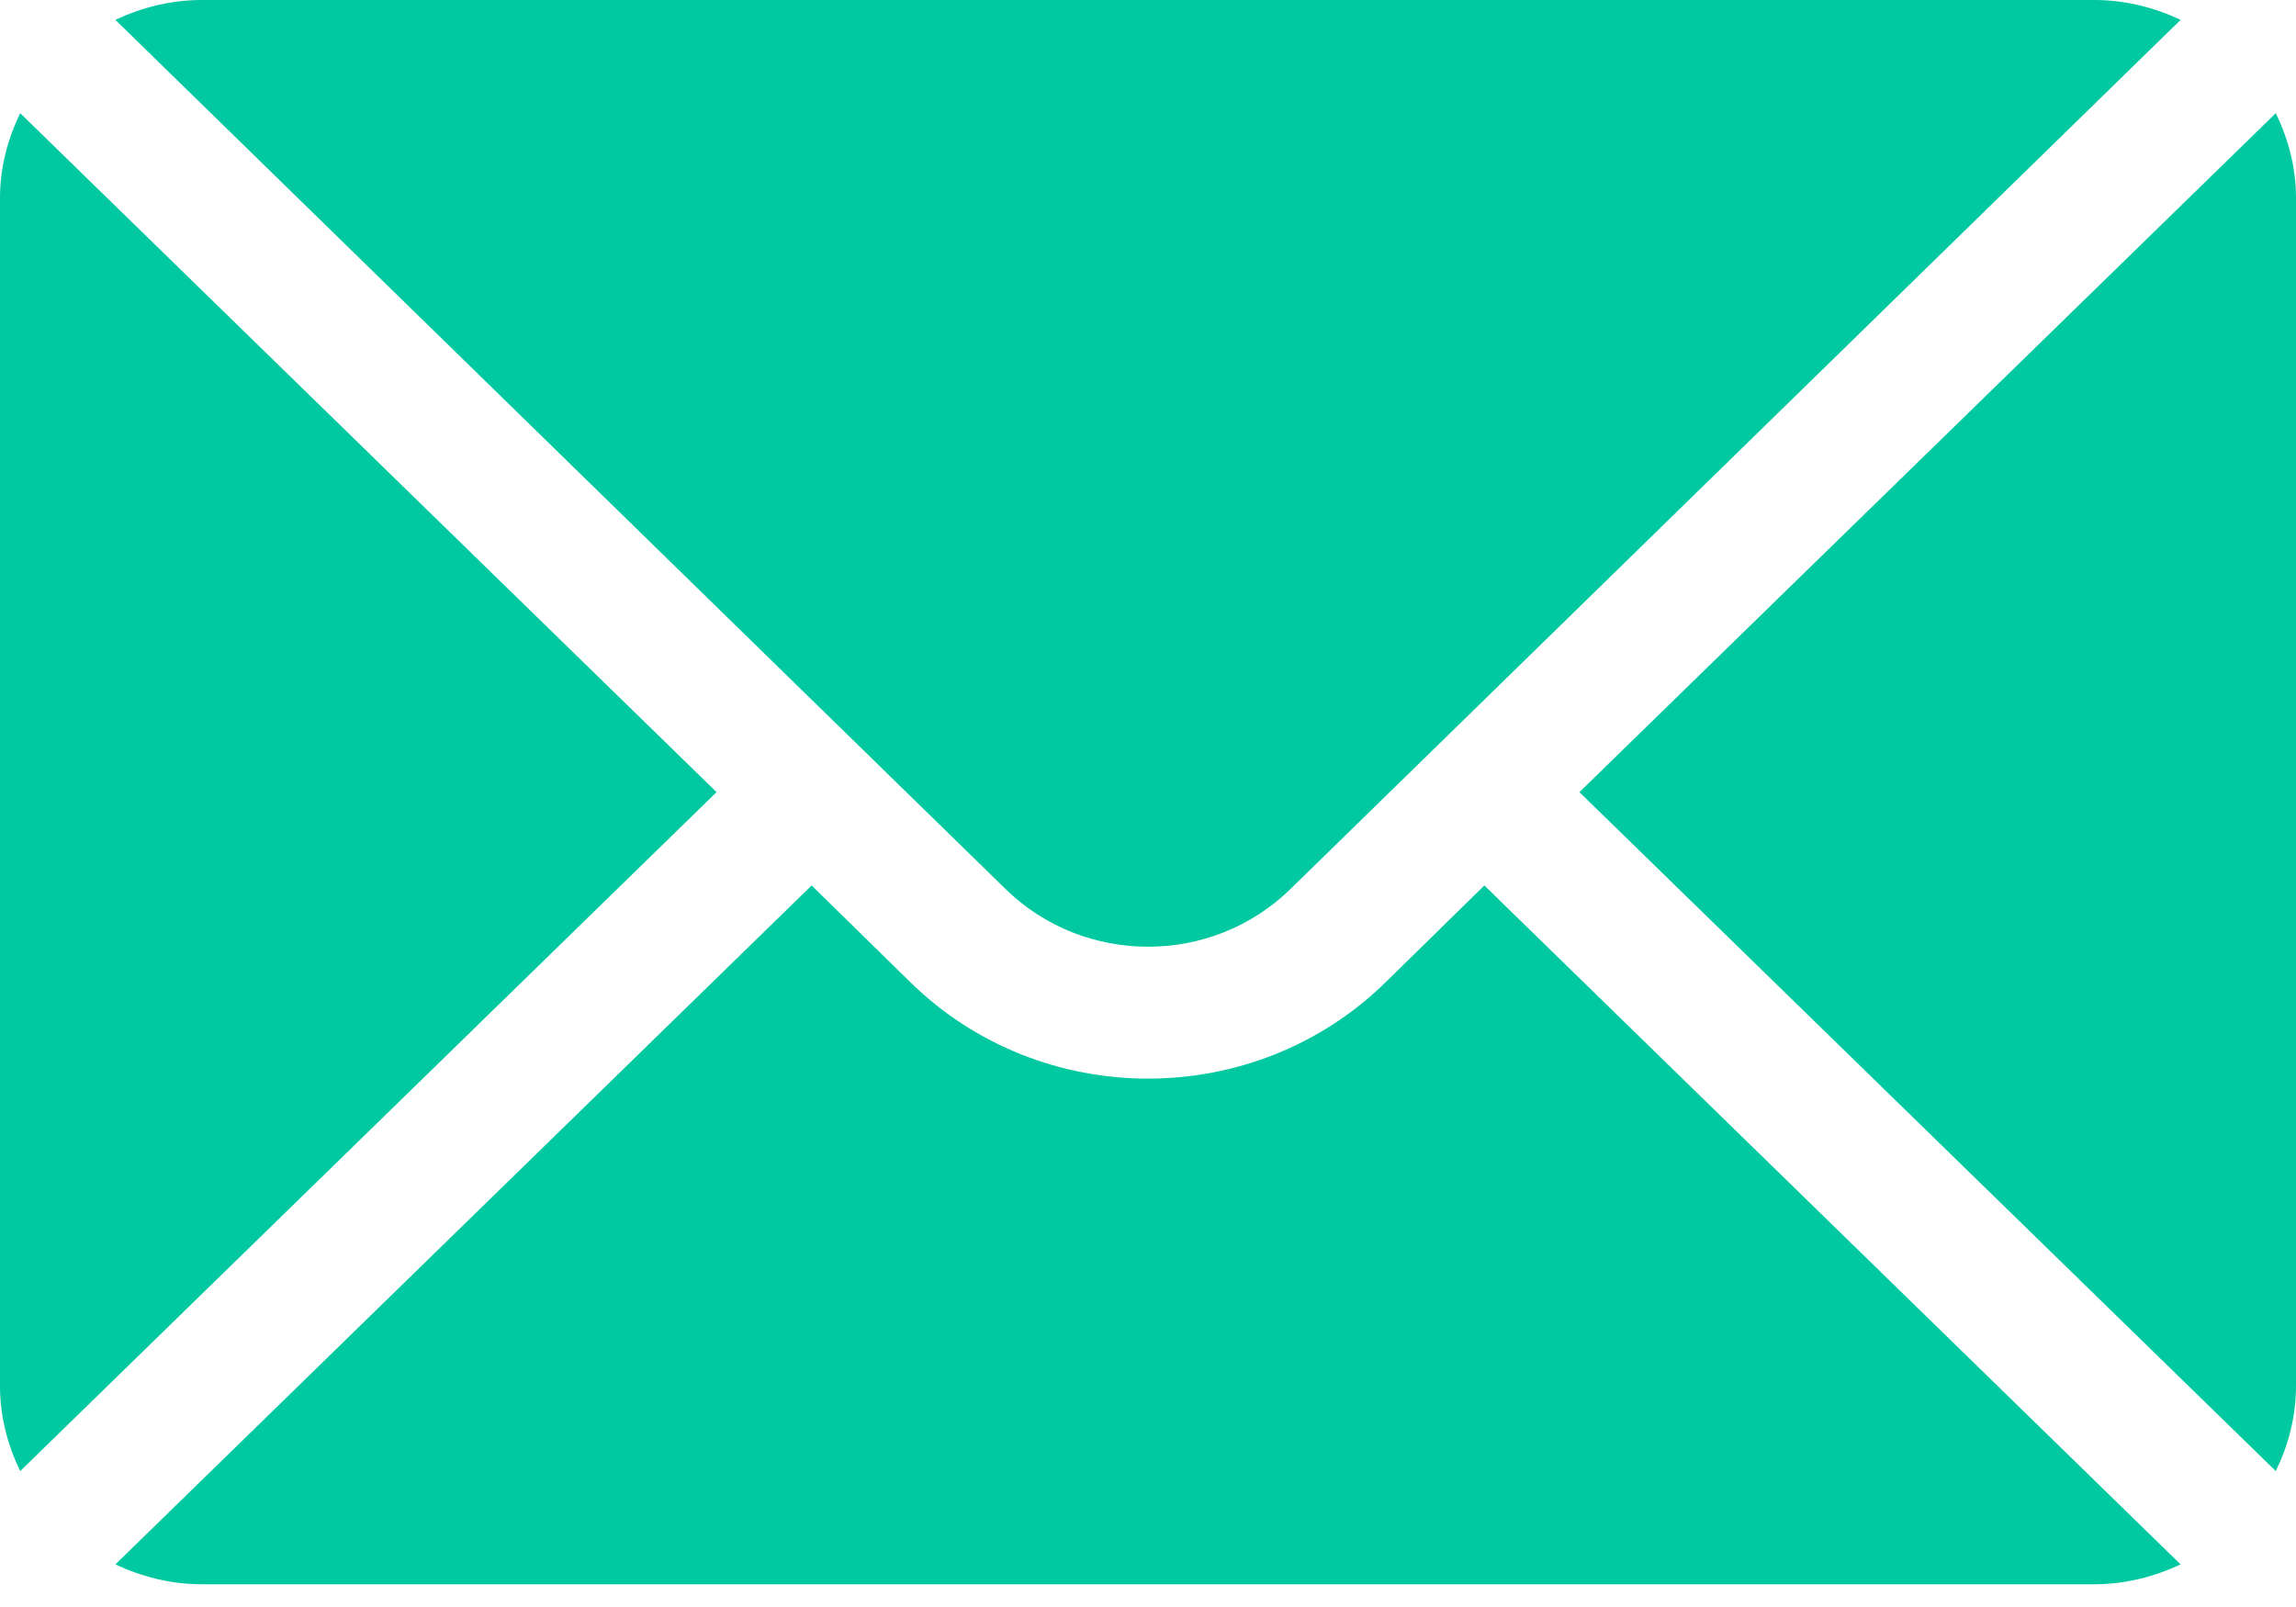 <svg width="20" height="14" viewBox="0 0 20 14" fill="none" xmlns="http://www.w3.org/2000/svg">
    <path fill-rule="evenodd" clip-rule="evenodd" d="M1.758 0H18.242C18.513 0 18.766 0.065 18.995 0.173L11.243 7.743C10.557 8.416 9.443 8.416 8.757 7.743L1.005 0.173C1.234 0.065 1.487 0 1.758 0ZM13.758 6.901L19.824 0.986C19.933 1.211 20 1.46 20 1.725V12.076C20 12.342 19.933 12.591 19.824 12.816L13.758 6.901ZM0.176 0.986C0.067 1.211 0 1.46 0 1.725V12.076C0 12.342 0.067 12.591 0.176 12.816L6.242 6.901L0.176 0.986ZM12.071 8.556L12.93 7.714L18.995 13.629C18.766 13.736 18.513 13.802 18.242 13.802H1.758C1.487 13.802 1.234 13.736 1.005 13.629L7.07 7.714L7.929 8.556C9.071 9.677 10.929 9.677 12.071 8.556Z" fill="#00C8A0"/>
</svg>
